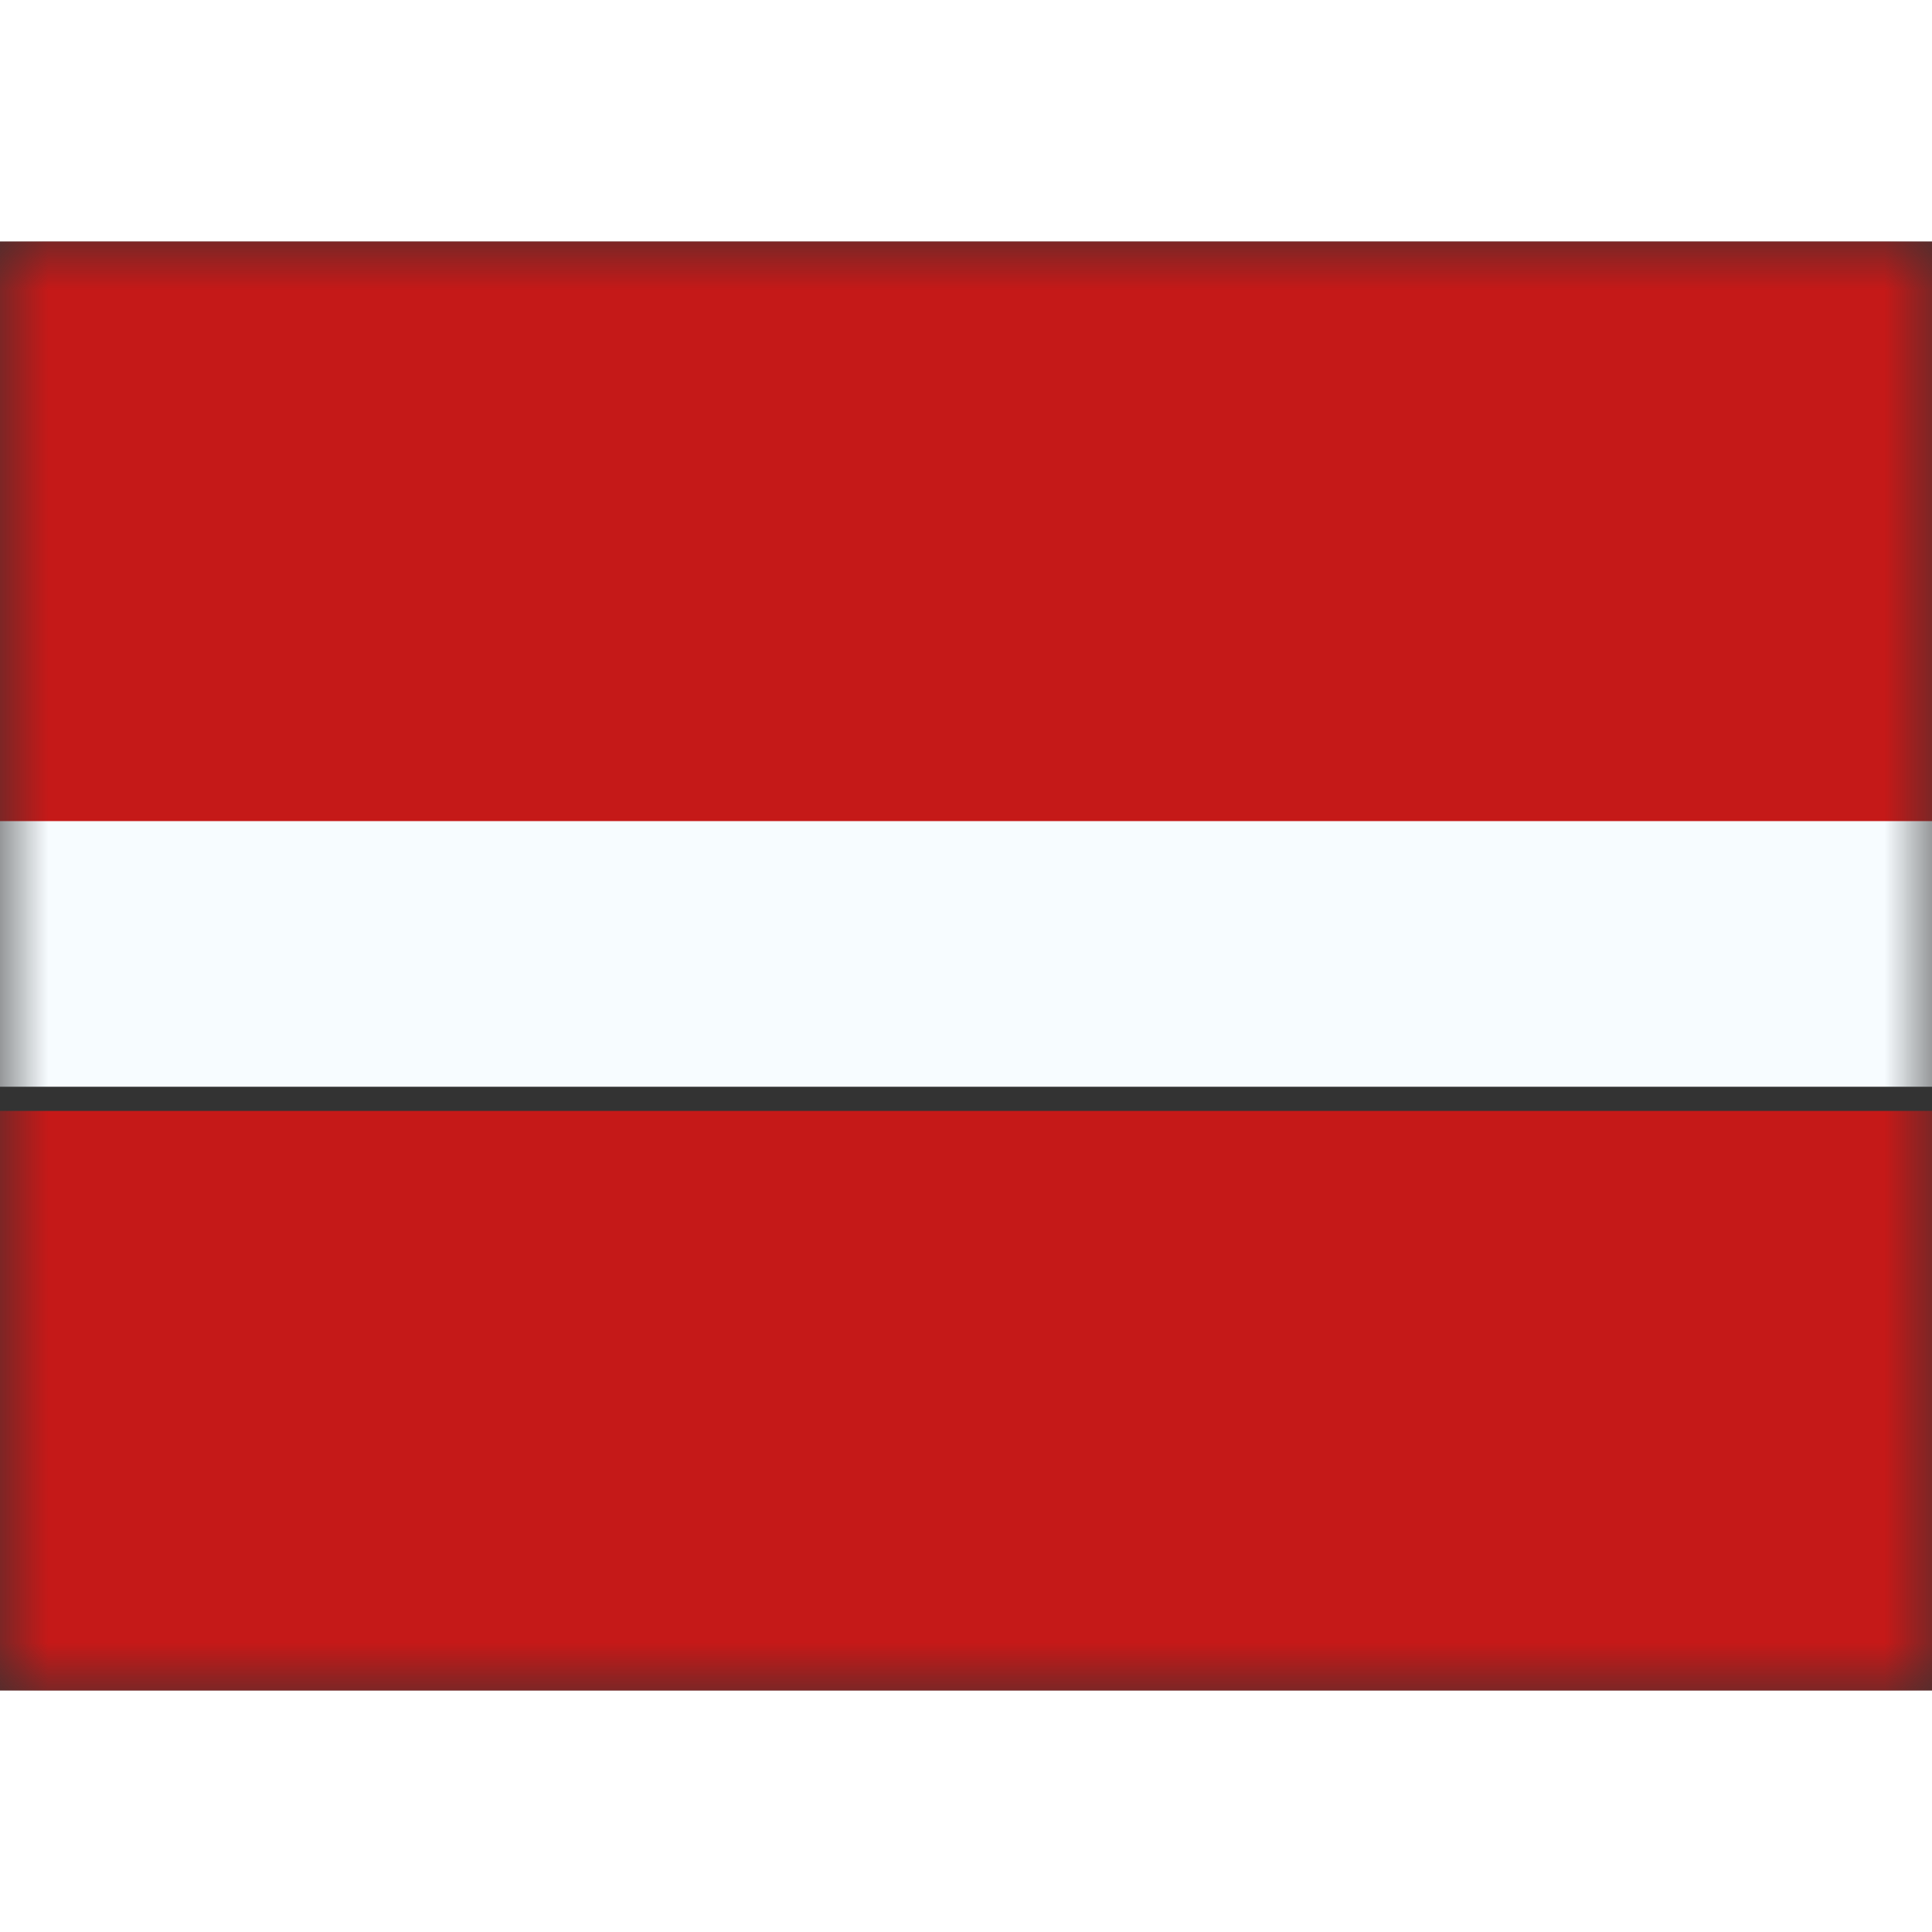 <svg fill="none" xmlns="http://www.w3.org/2000/svg" viewBox="0 0 20 15" height="1em" width="1em">
  <rect x="0" y="0" width="20" height="15" fill="#333333" stroke="none"/>
  <mask id="a" maskUnits="userSpaceOnUse" x="0" y="0" width="20" height="15">
    <path fill="#fff" d="M0 0h20v15H0z"/>
  </mask>
  <g mask="url(#a)" fill-rule="evenodd" clip-rule="evenodd">
    <path d="M0 9h20v6H0V9z" fill="#C51918"/>
    <path d="M0 5h20v3.75H0V5z" fill="#F7FCFF"/>
    <path d="M0 0h20v6H0V0z" fill="#C51918"/>
  </g>
</svg>
